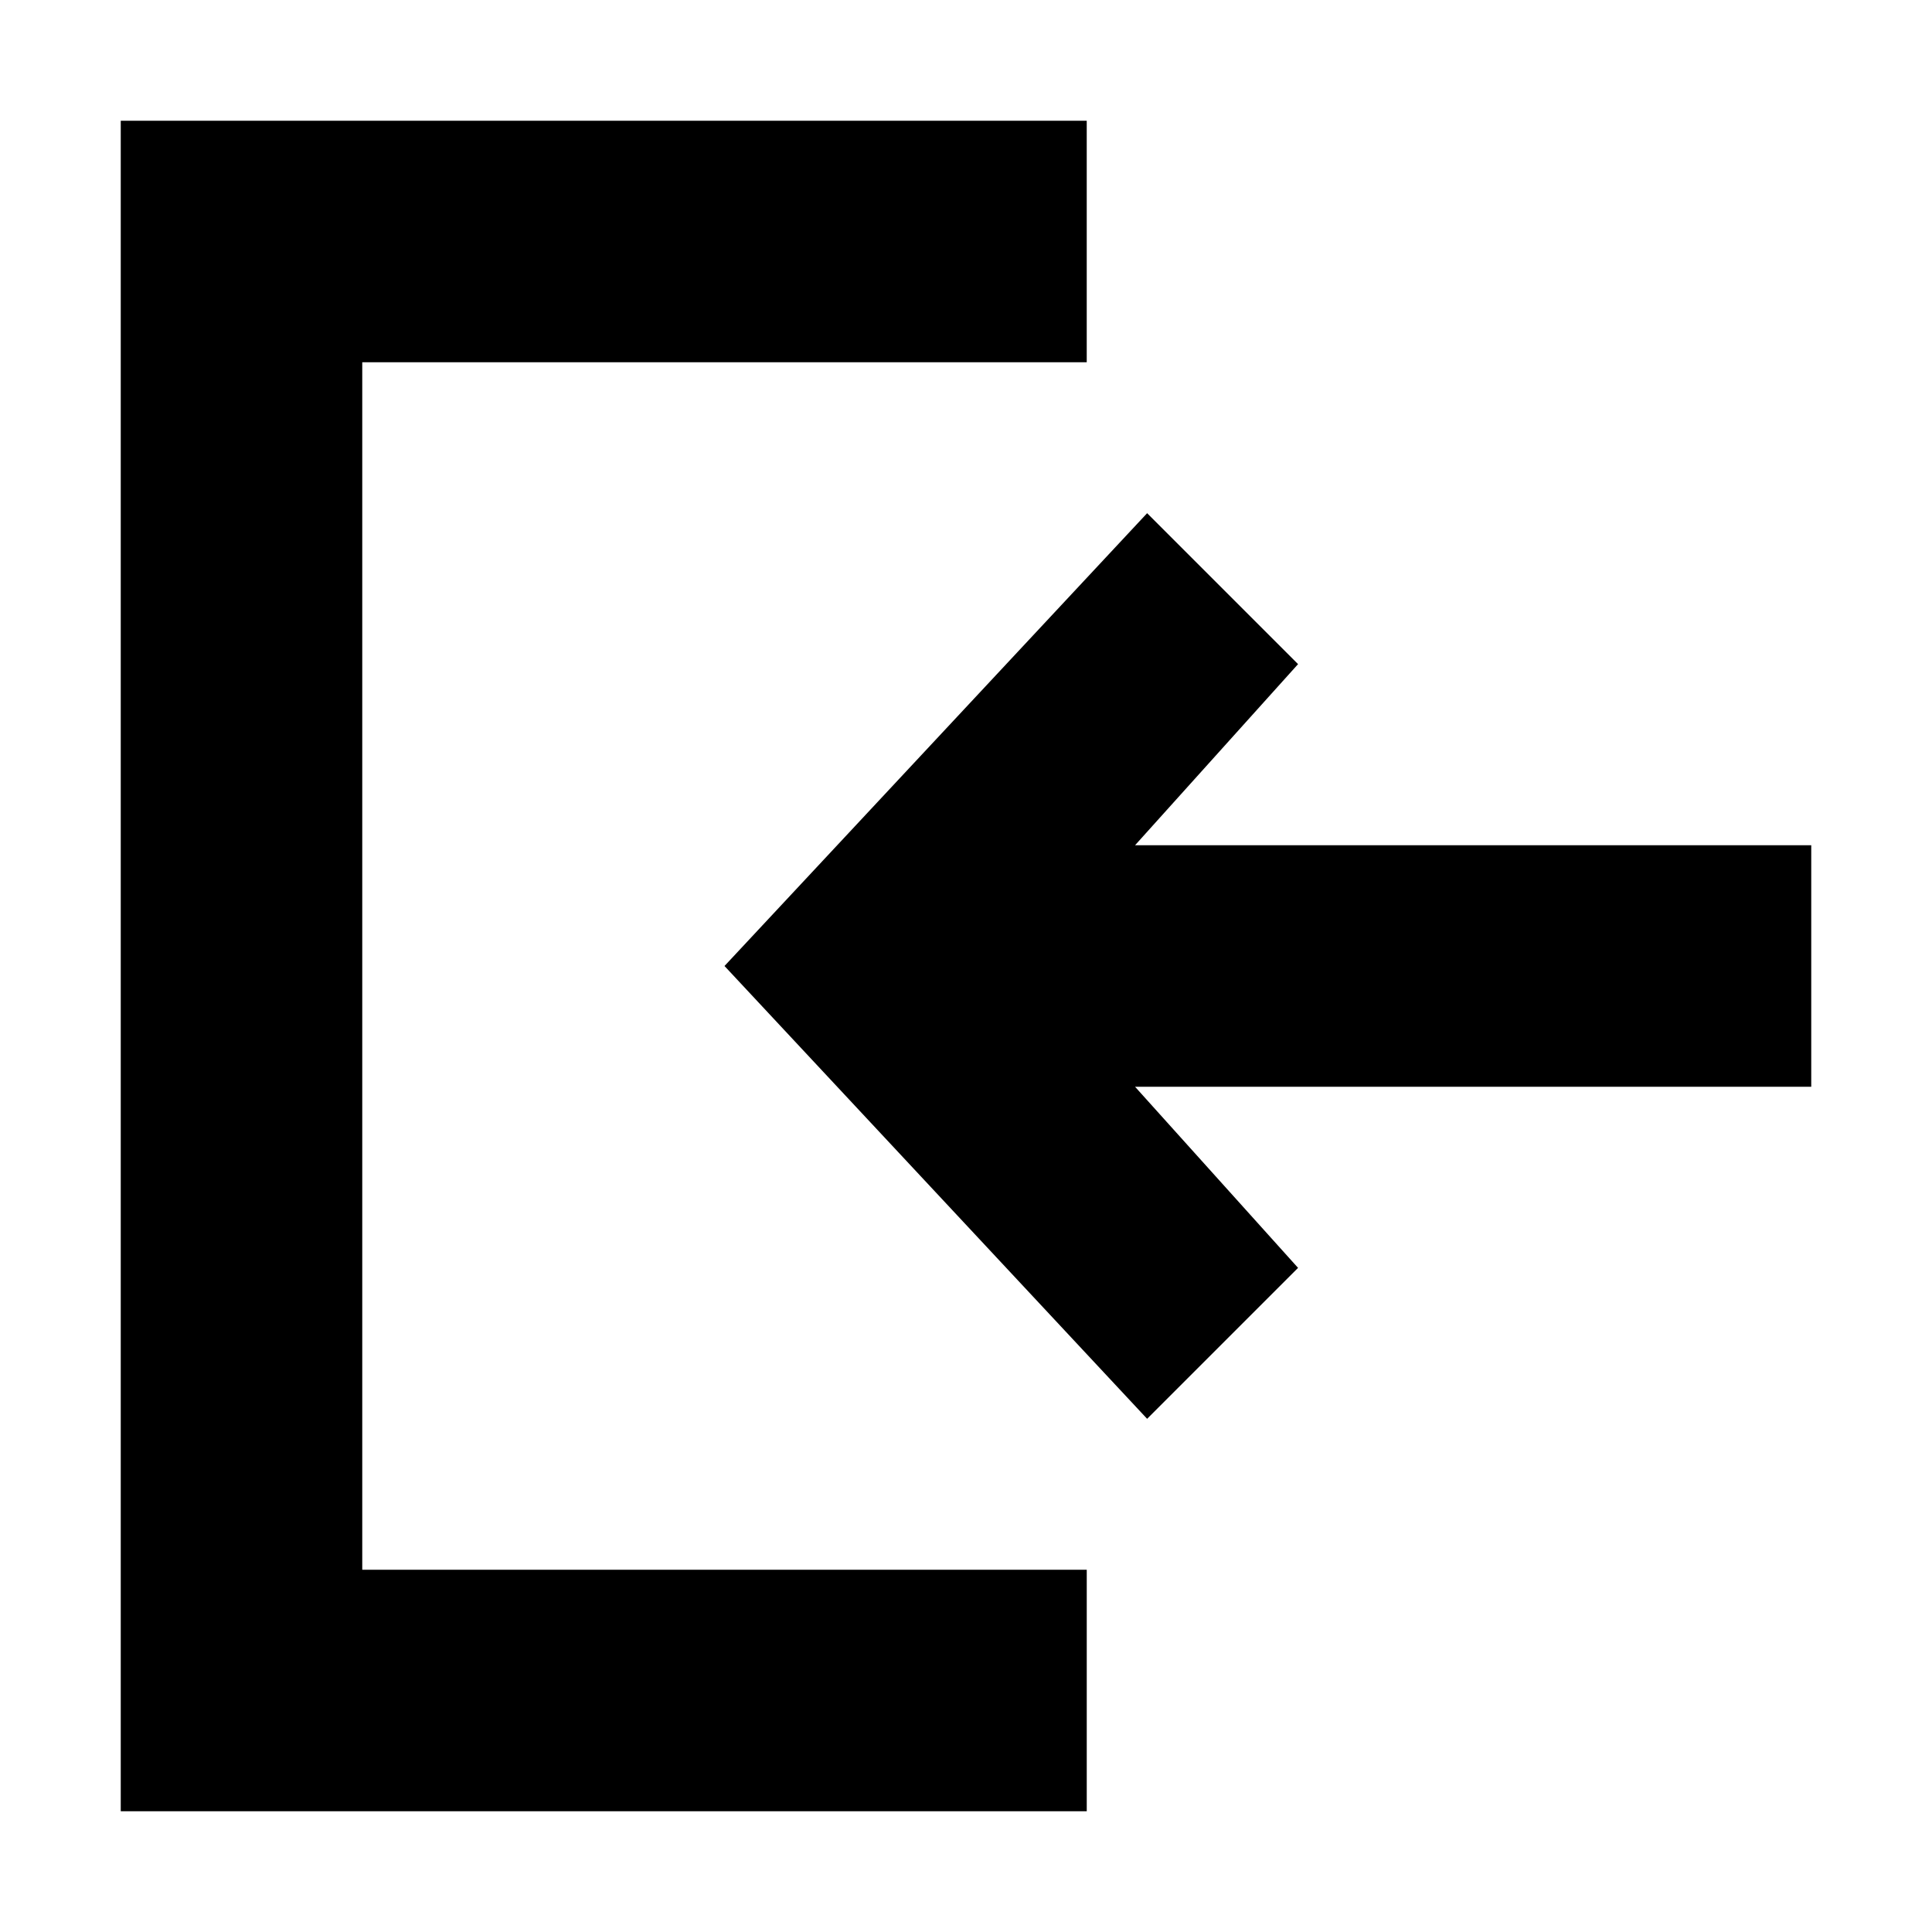 <?xml version="1.0" encoding="utf-8"?>
<!-- Generator: Adobe Illustrator 18.1.1, SVG Export Plug-In . SVG Version: 6.00 Build 0)  -->
<svg version="1.1" id="Layer_1" xmlns="http://www.w3.org/2000/svg" xmlns:xlink="http://www.w3.org/1999/xlink" x="0px" y="0px"
	 viewBox="0 0 1024 1024" enable-background="new 0 0 1024 1024" xml:space="preserve">
<g>
	<polygon points="960,448 601.6,448 688,352 608,272 384,512 608,752 688,672 601.6,576 960,576 	"/>
	<polygon points="192,192 575.99,192 575.99,64 64,64 64,960 576,960 576,832 192,832 	"/>
</g>
</svg>

